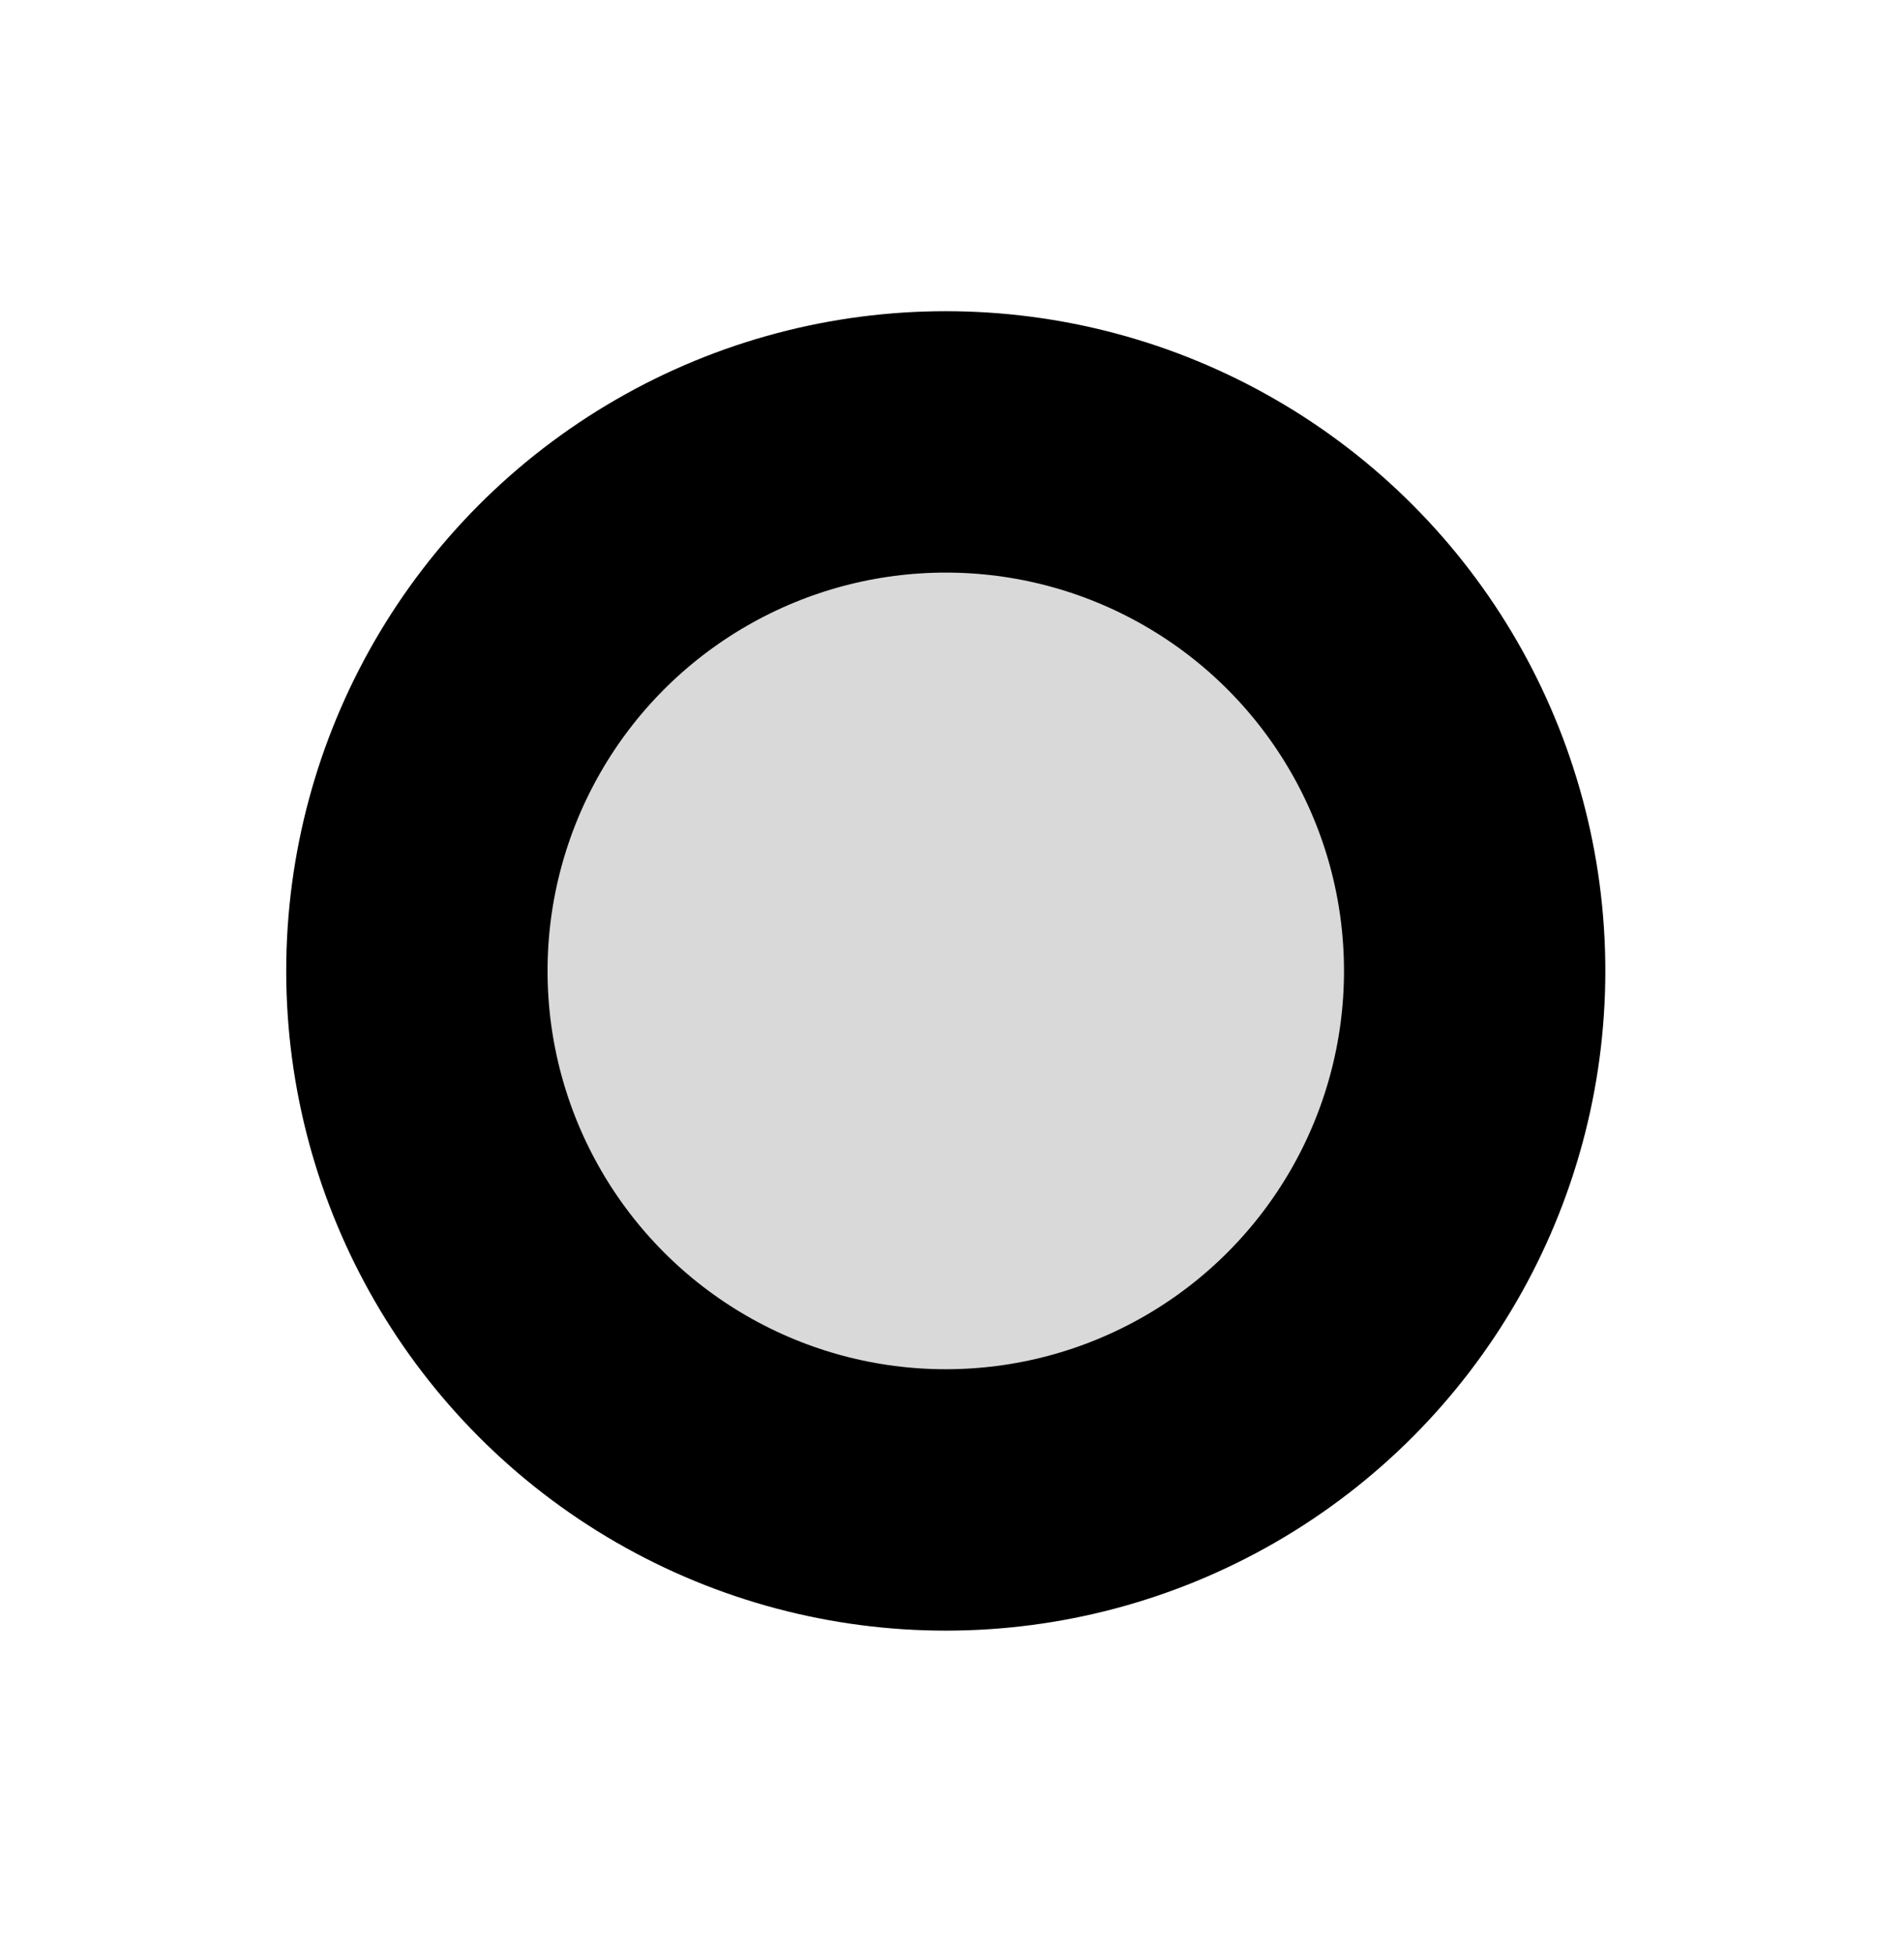 <svg width="153" height="157" viewBox="0 0 153 157" fill="none" xmlns="http://www.w3.org/2000/svg">
<rect width="153" height="157" fill="white"/>
<circle cx="76" cy="78" r="42.5" fill="#D9D9D9" stroke="black" stroke-width="21"/>
</svg>
